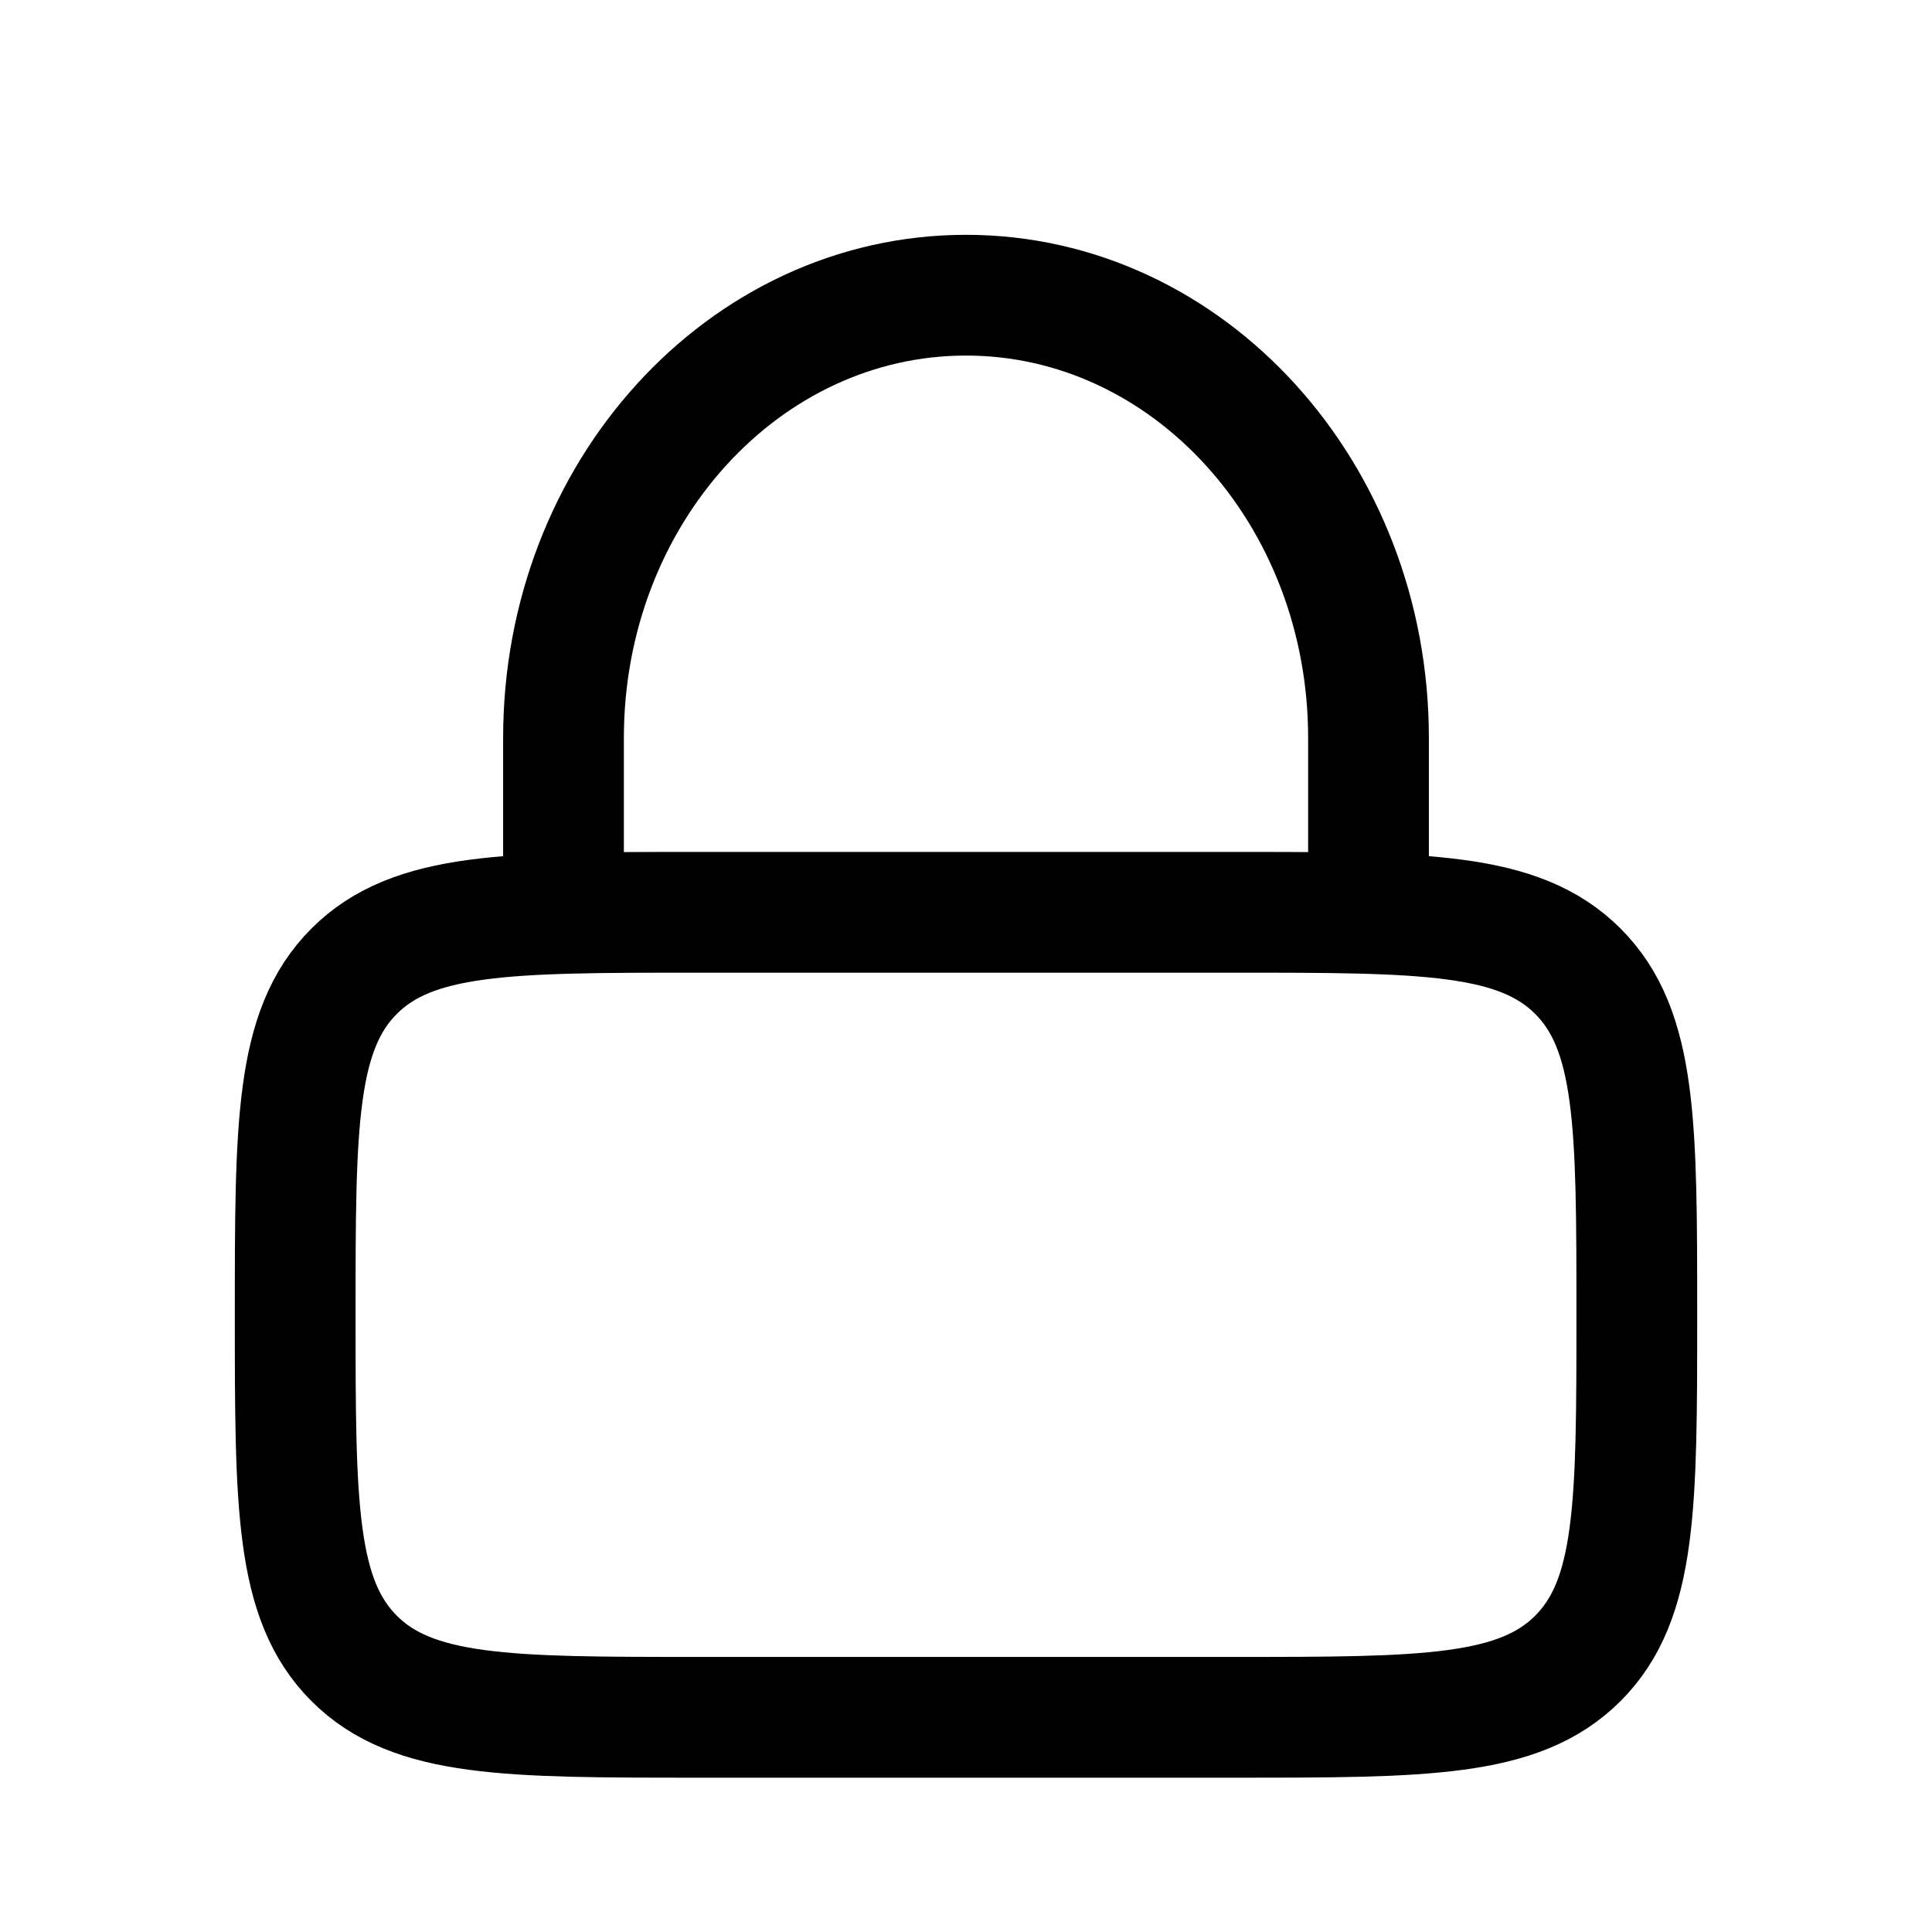 

<svg width="24" height="24" viewBox="0 0 24 24" fill="none" xmlns="http://www.w3.org/2000/svg">
<path d="M7 11V9.166C7 6.129 9.239 3.667 12 3.667C14.761 3.667 17 6.129 17 9.166V11M3.667 16.333C3.667 13.976 3.667 12.798 4.399 12.065C5.131 11.333 6.31 11.333 8.667 11.333H15.333C17.69 11.333 18.869 11.333 19.601 12.065C20.333 12.798 20.333 13.976 20.333 16.333C20.333 18.69 20.333 19.869 19.601 20.601C18.869 21.333 17.69 21.333 15.333 21.333H8.667C6.31 21.333 5.131 21.333 4.399 20.601C3.667 19.869 3.667 18.69 3.667 16.333Z" stroke="black" stroke-width="1.5" stroke-linecap="round"/>
</svg>

